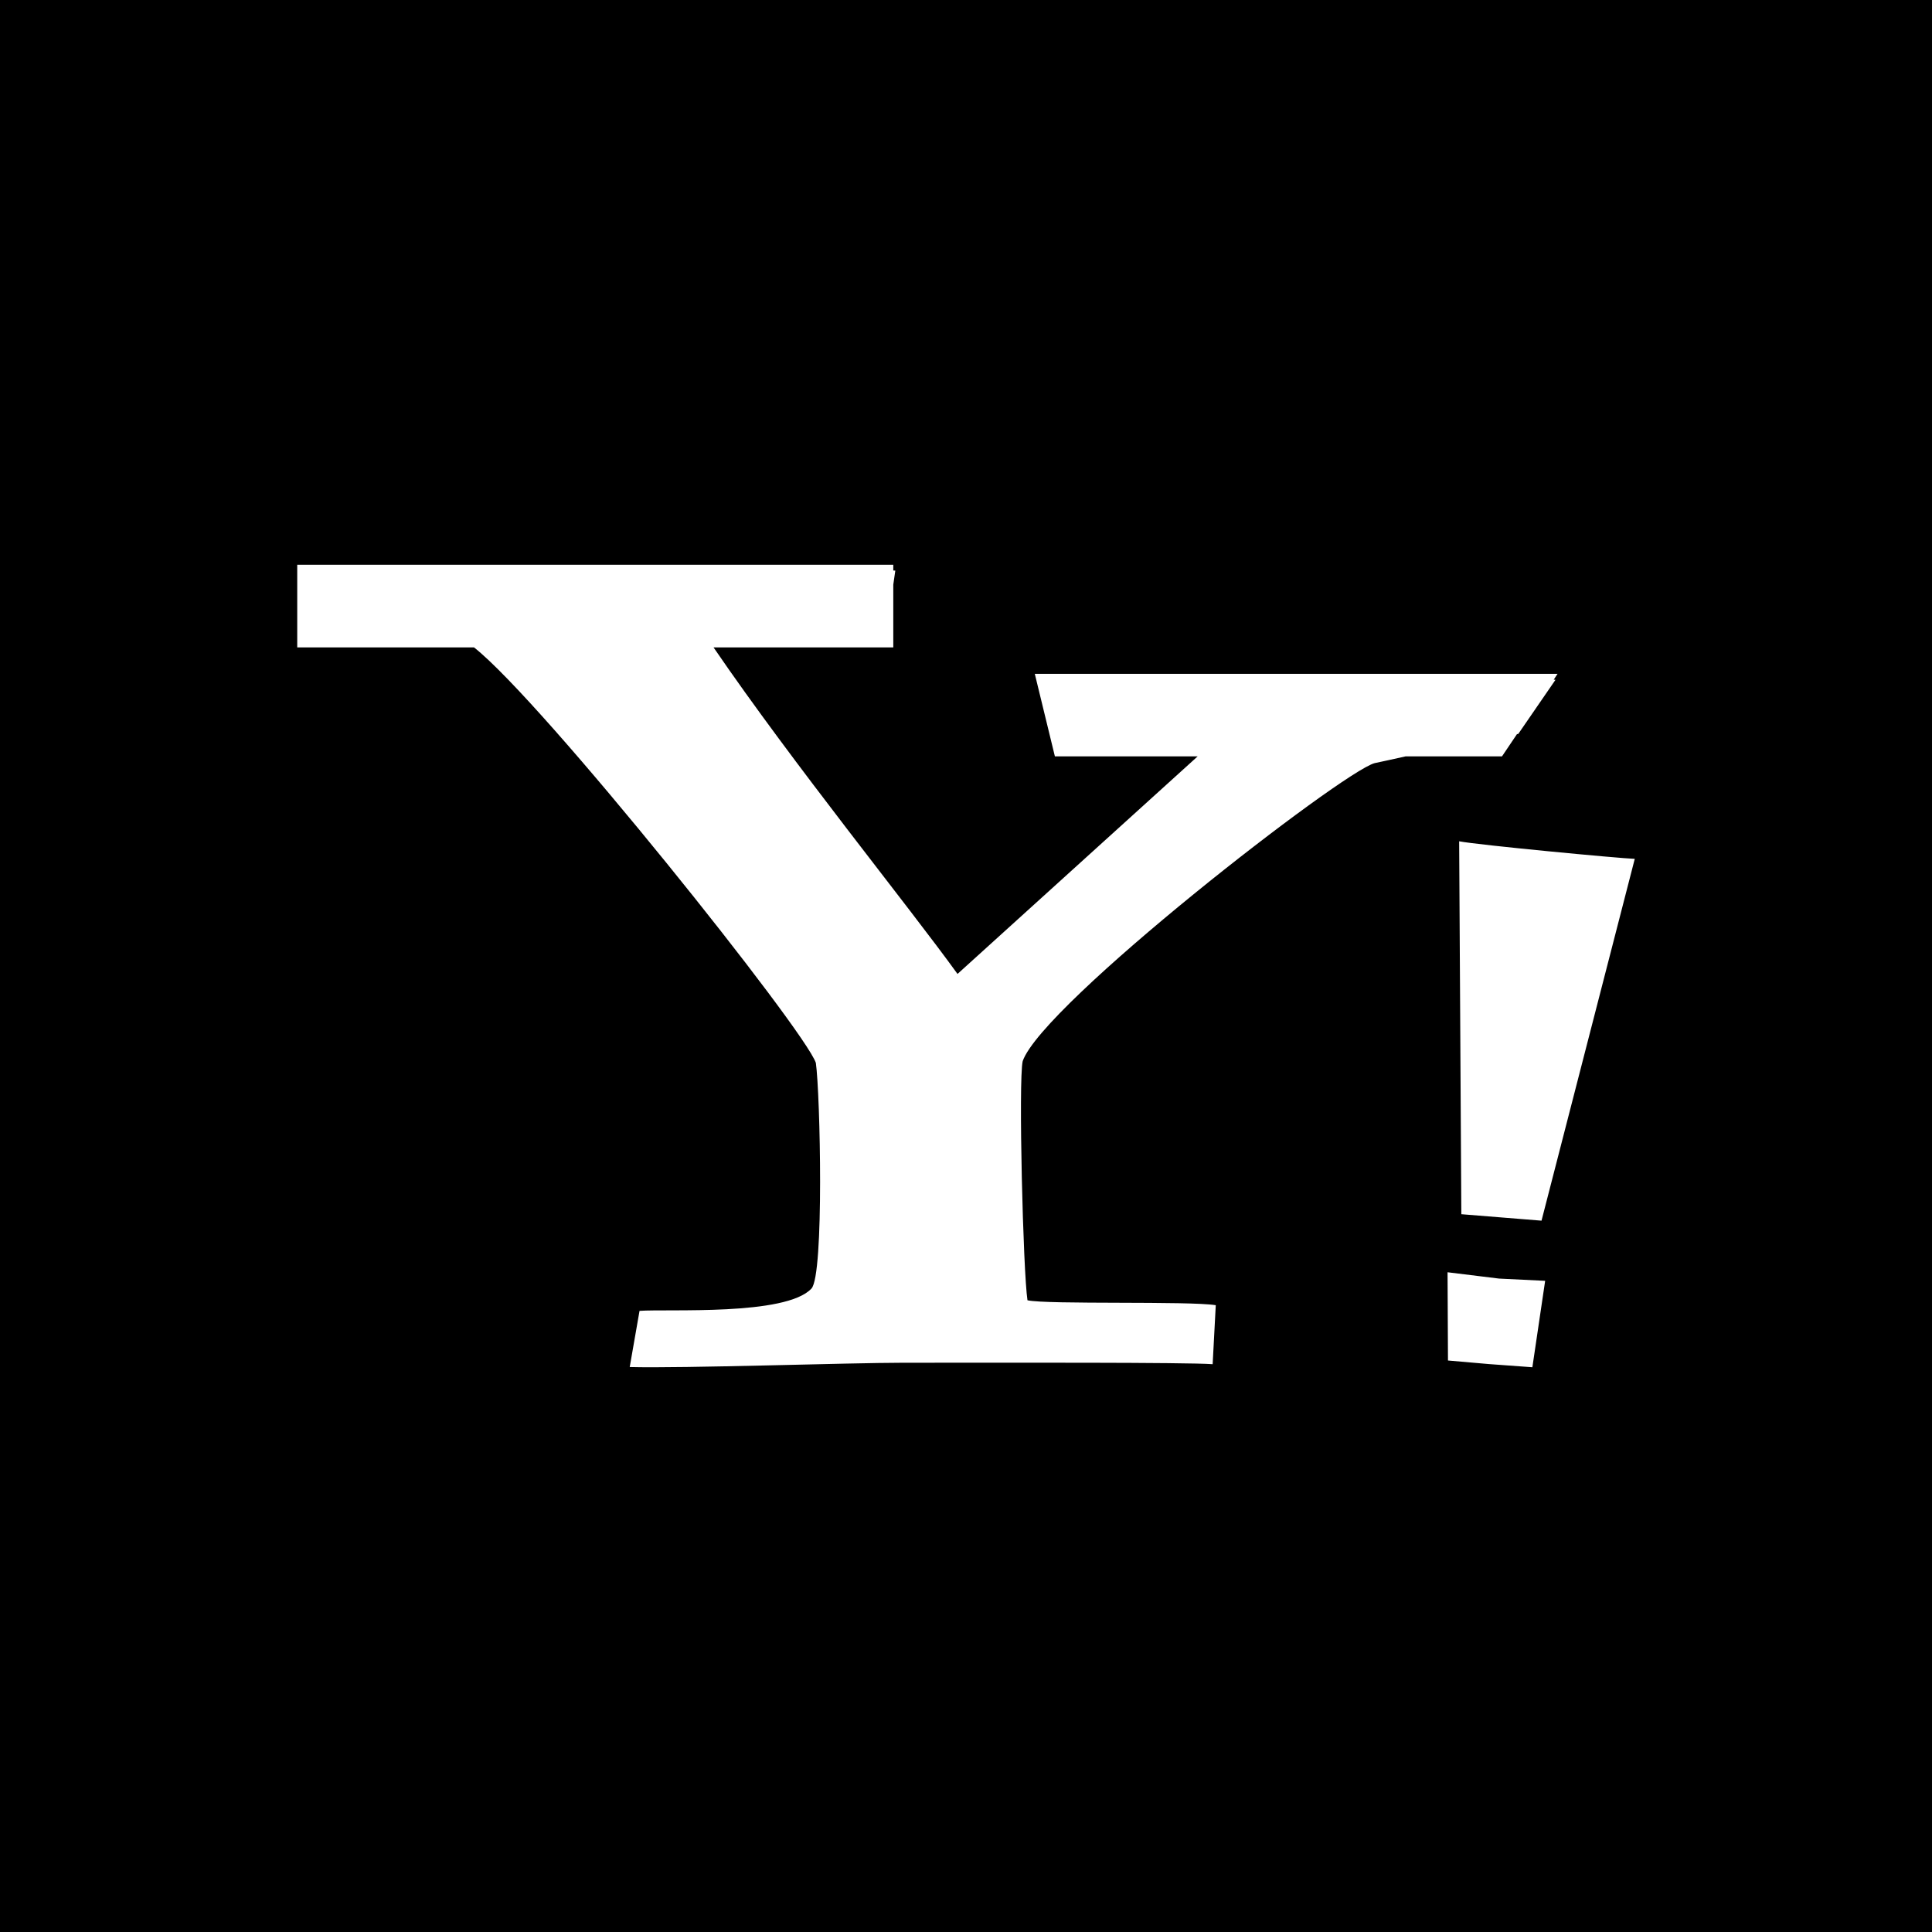 <?xml version="1.0" encoding="iso-8859-1"?>
<!-- Generator: Adobe Illustrator 19.0.0, SVG Export Plug-In . SVG Version: 6.00 Build 0)  -->
<svg version="1.1" id="Layer_1" xmlns="http://www.w3.org/2000/svg" xmlns:xlink="http://www.w3.org/1999/xlink" x="0px" y="0px"
	 viewBox="0 0 455 455" style="enable-background:new 0 0 455 455;" xml:space="preserve">
<path style="fill-rule:evenodd;clip-rule:evenodd;" d="M0,0v455h455V0H0z M323.733,179.725c-7.709,2.083-78.238,56.77-82.884,70.188
	c-1.028,4.629,0.101,49.577,1.129,56.311c4.646,1.041,38.194,0.136,44.345,1.159l-0.735,13.895
	c-6.033-0.459-48.654-0.341-72.971-0.341c-12.373,0-52.106,1.352-64.313,1.006l2.31-13.226c6.698-0.494,34.418,1.229,40.486-5.246
	c3.023-3.216,2.065-45.938,1.041-53.152c-2.564-7.722-64.36-85.172-80.509-97.855H70V133h140.376v1.352
	c0.118,0,0.359,0.013,0.477,0.031l-0.477,3.299v14.783h-42.333c18.869,27.602,45.92,60.909,57.457,76.904l56.551-51.236h-33.617
	l-4.734-19.447h123.117l-0.906,1.383c0.101,0,0.289,0.018,0.424,0.018l-8.781,12.766c-0.088,0-0.223,0.018-0.293,0.035l-3.535,5.246
	h-22.715C328.073,178.785,325.478,179.366,323.733,179.725z M360.885,321.996l-10.303-0.752l-9.573-0.836l-0.101-20.781
	l12.132,1.488l10.854,0.529L360.885,321.996z M363.038,287.477l-18.883-1.522l-0.512-87.824c4.34,0.853,37.682,4.016,41.357,4.134
	L363.038,287.477z"/>
<g>
</g>
<g>
</g>
<g>
</g>
<g>
</g>
<g>
</g>
<g>
</g>
<g>
</g>
<g>
</g>
<g>
</g>
<g>
</g>
<g>
</g>
<g>
</g>
<g>
</g>
<g>
</g>
<g>
</g>
</svg>
